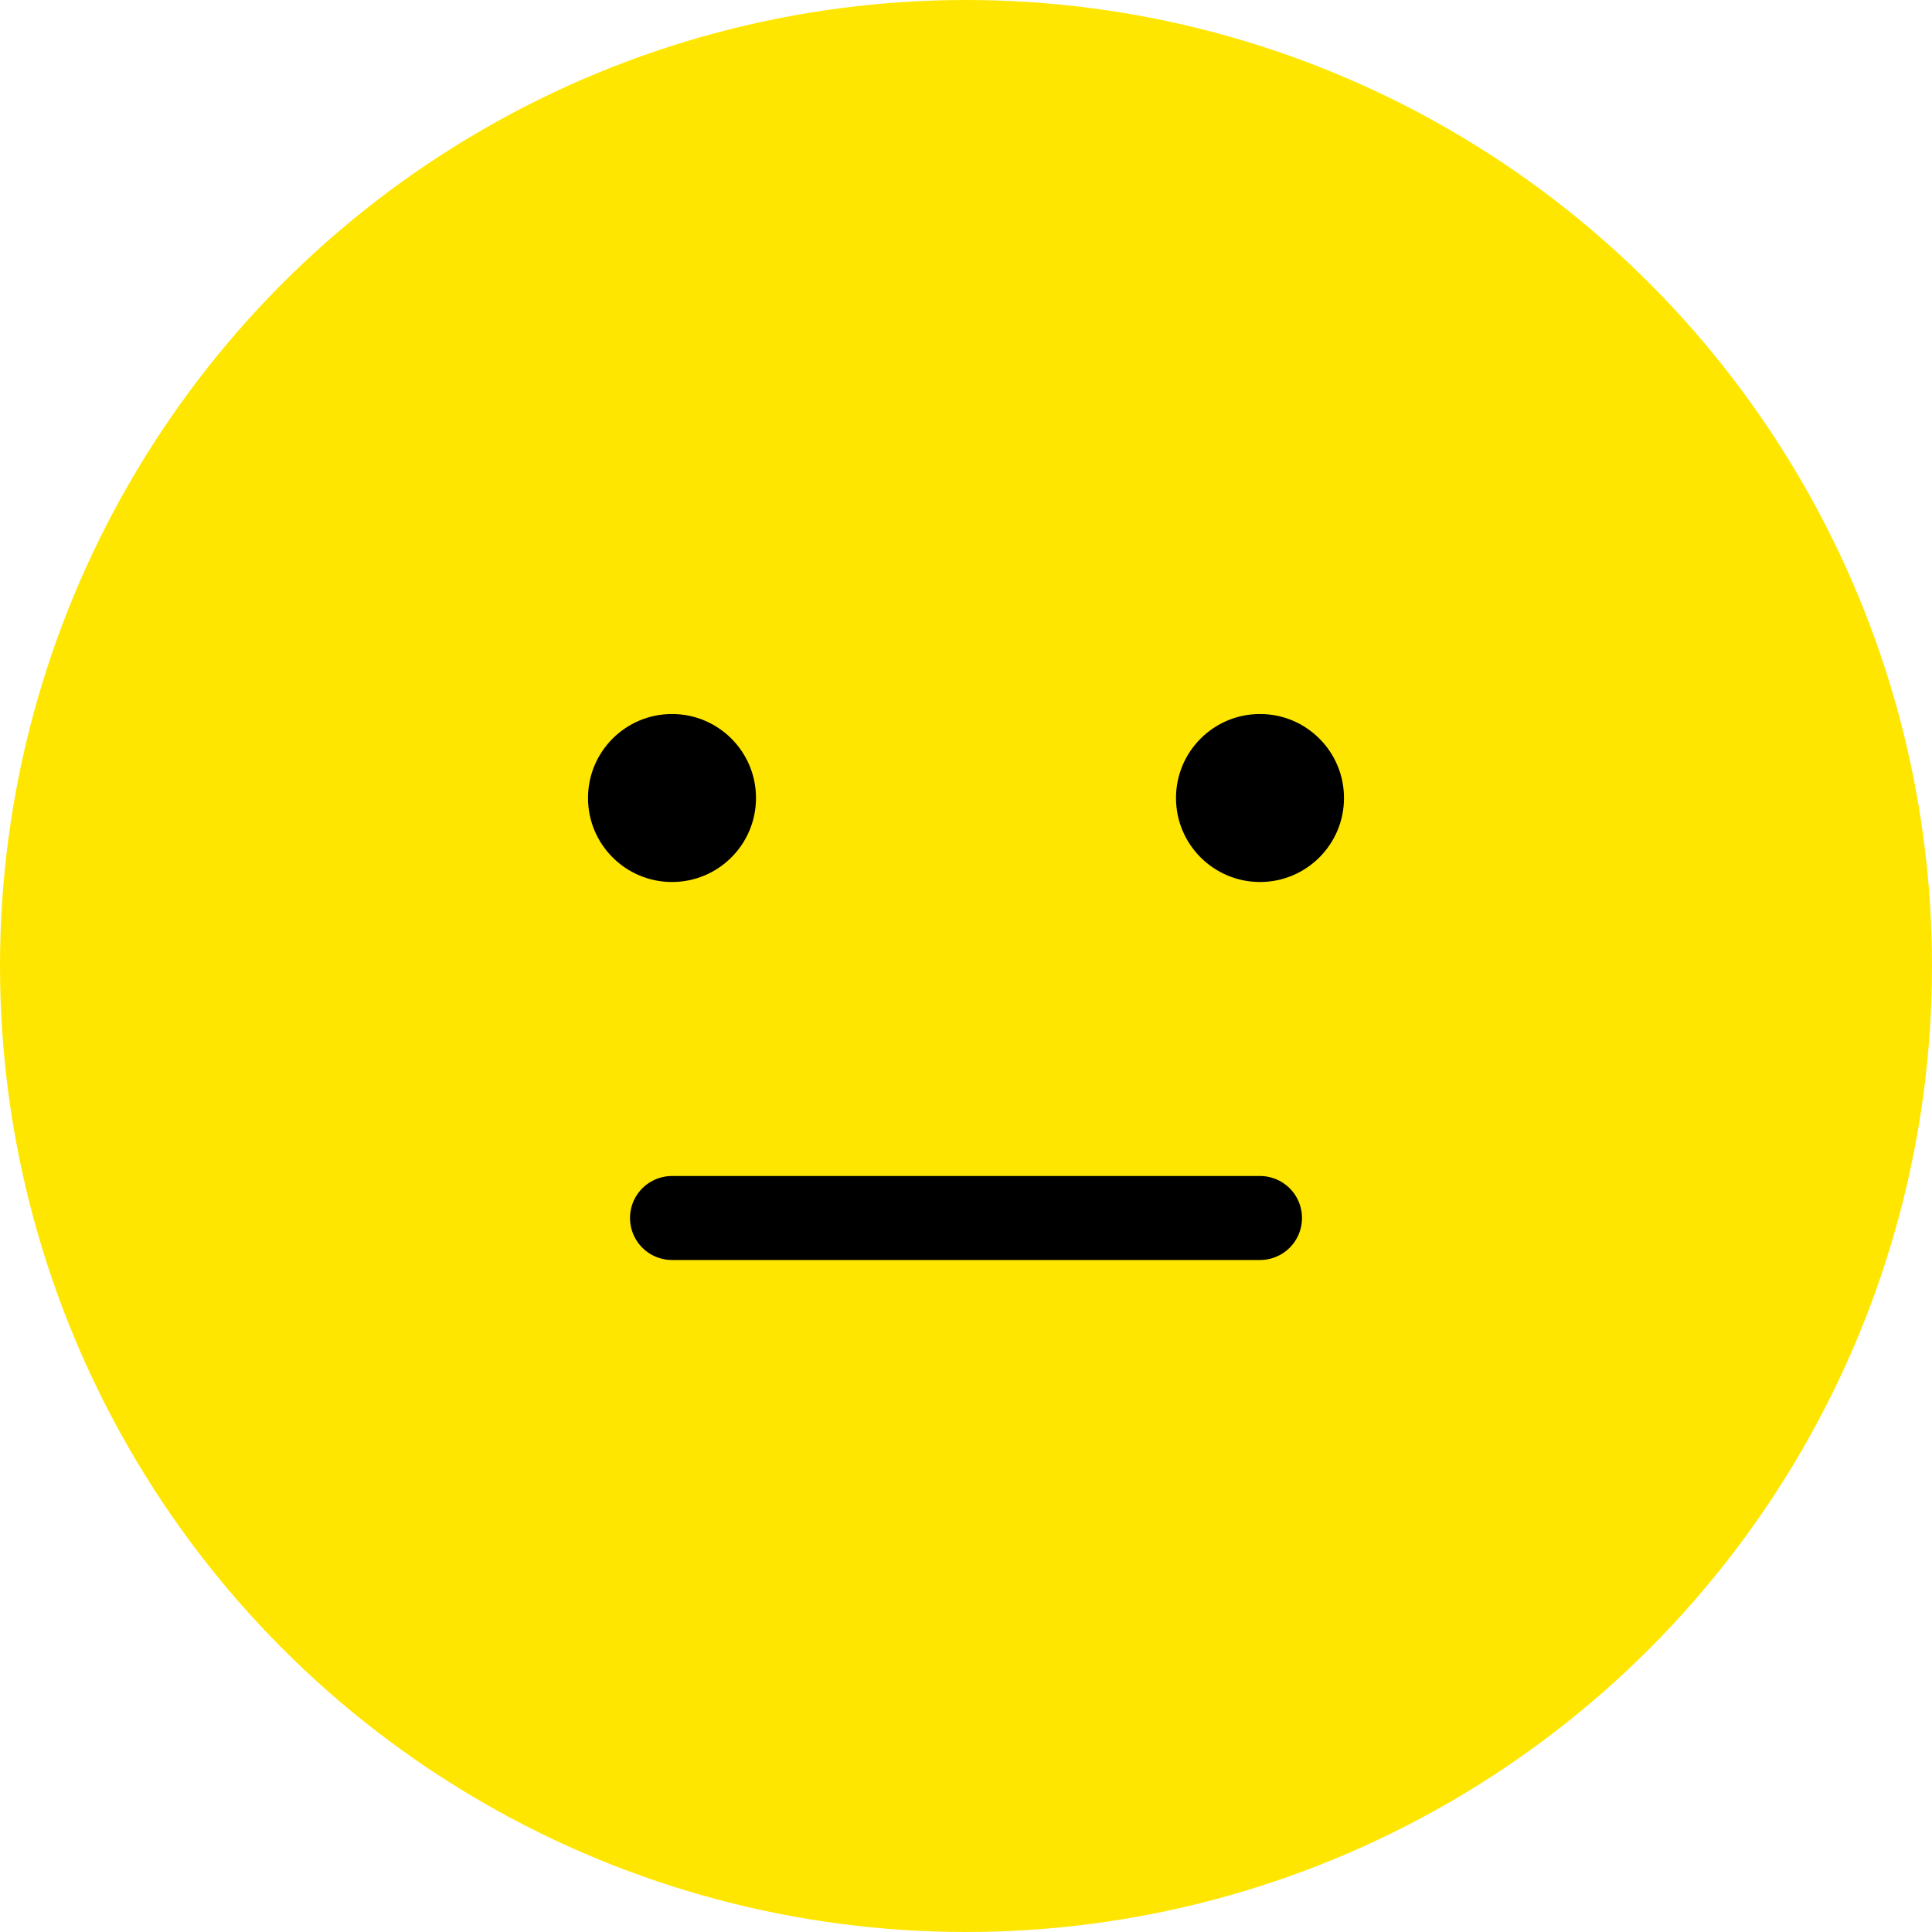 <svg width="46" height="46" viewBox="0 0 46 46" fill="none" xmlns="http://www.w3.org/2000/svg">
<circle cx="23" cy="23" r="23" fill="#FFE600"/>
<circle cx="16" cy="19" r="2" fill="black"/>
<circle cx="30" cy="19" r="2" fill="black"/>
<path d="M16 29H30" stroke="black" stroke-width="2" stroke-linecap="round"/>
</svg>
